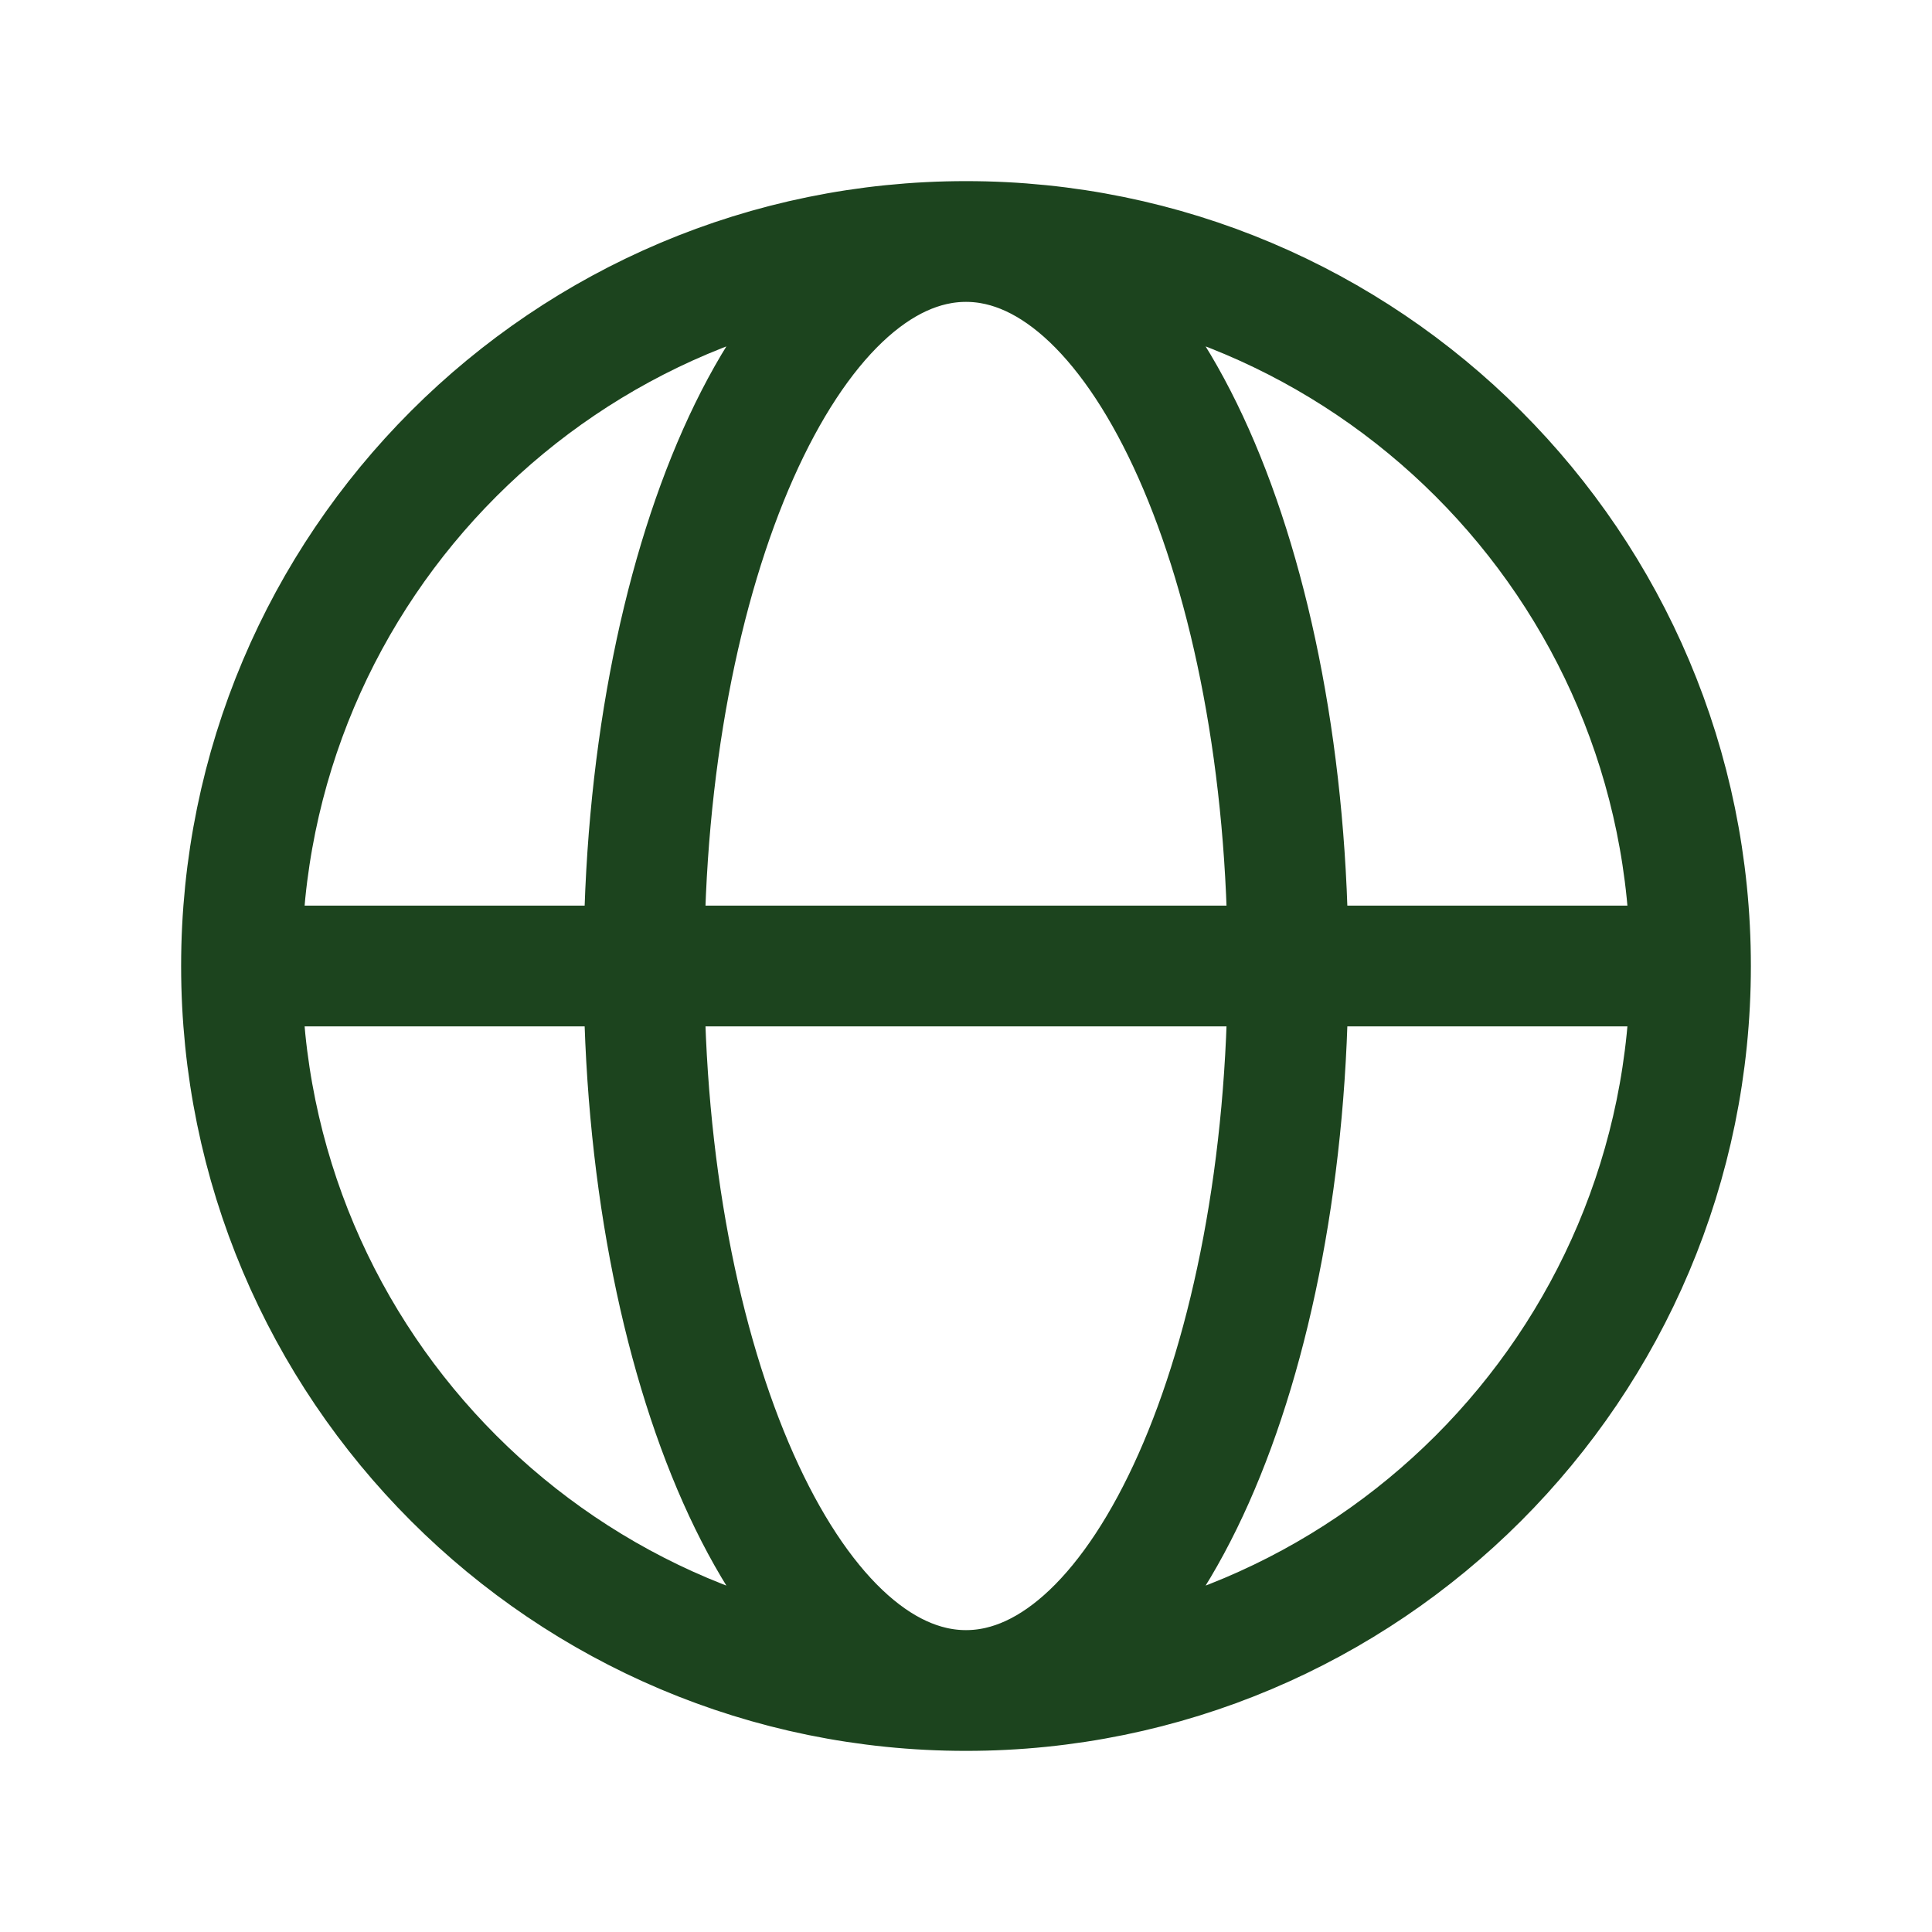 <svg width="16" height="16" viewBox="0 0 16 16" fill="none" xmlns="http://www.w3.org/2000/svg">
<path d="M2 8H5.333M2 8C2 11.314 4.686 14 8 14M2 8C2 4.686 4.686 2 8 2M5.333 8H10.667M5.333 8C5.333 11.314 6.527 14 8 14M5.333 8C5.333 4.686 6.527 2 8 2M10.667 8H14M10.667 8C10.667 4.686 9.473 2 8 2M10.667 8C10.667 11.314 9.473 14 8 14M14 8C14 4.686 11.314 2 8 2M14 8C14 11.314 11.314 14 8 14" stroke="#1C441E" stroke-linecap="round" stroke-linejoin="round"/>
</svg>
